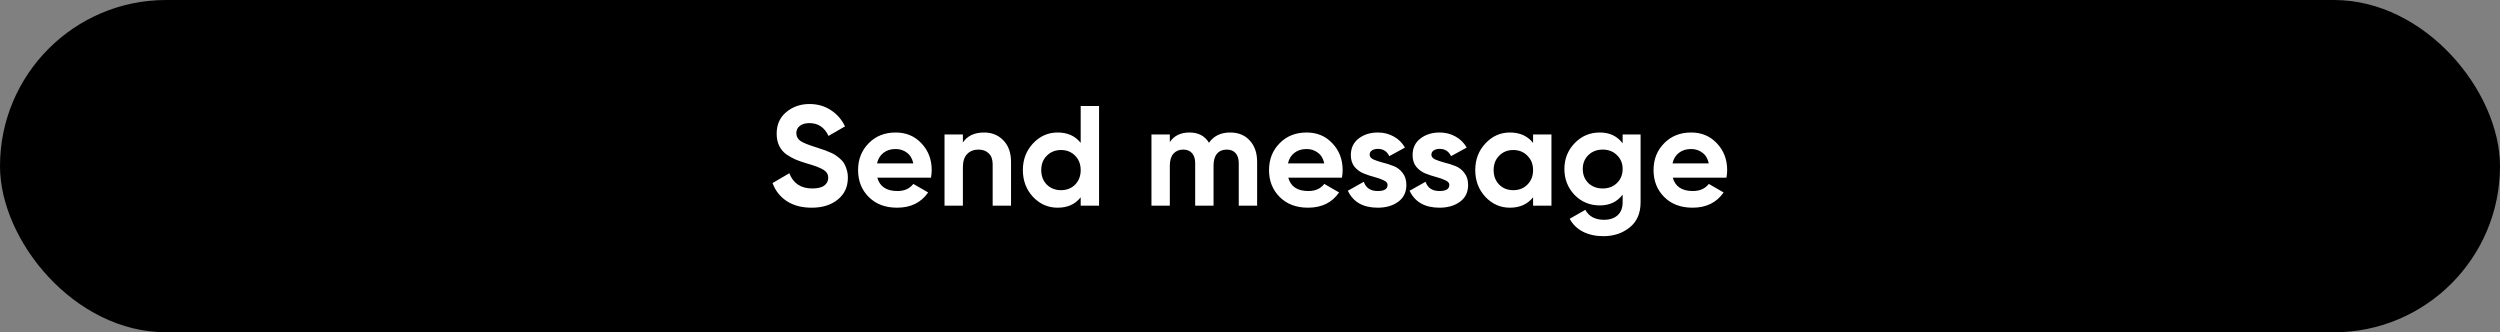 <svg width="316" height="42" viewBox="0 0 316 42" fill="none" xmlns="http://www.w3.org/2000/svg">
<rect x="0" y="0" width="316" height="42" fill="#808080" stroke="none"/>
<rect width="316" height="42" rx="21" fill="black"/>
<path d="M102.599 26.252C101.351 26.252 100.301 25.976 99.449 25.424C98.597 24.86 97.997 24.098 97.649 23.138L99.773 21.896C100.265 23.18 101.231 23.822 102.671 23.822C103.367 23.822 103.877 23.696 104.201 23.444C104.525 23.192 104.687 22.874 104.687 22.49C104.687 22.046 104.489 21.704 104.093 21.464C103.697 21.212 102.989 20.942 101.969 20.654C101.405 20.486 100.925 20.318 100.529 20.15C100.145 19.982 99.755 19.76 99.359 19.484C98.975 19.196 98.681 18.836 98.477 18.404C98.273 17.972 98.171 17.468 98.171 16.892C98.171 15.752 98.573 14.846 99.377 14.174C100.193 13.49 101.171 13.148 102.311 13.148C103.331 13.148 104.225 13.4 104.993 13.904C105.773 14.396 106.379 15.086 106.811 15.974L104.723 17.18C104.219 16.1 103.415 15.56 102.311 15.56C101.795 15.56 101.387 15.68 101.087 15.92C100.799 16.148 100.655 16.448 100.655 16.82C100.655 17.216 100.817 17.54 101.141 17.792C101.477 18.032 102.113 18.296 103.049 18.584C103.433 18.704 103.721 18.8 103.913 18.872C104.117 18.932 104.387 19.034 104.723 19.178C105.071 19.31 105.335 19.436 105.515 19.556C105.707 19.676 105.923 19.838 106.163 20.042C106.403 20.246 106.583 20.456 106.703 20.672C106.835 20.888 106.943 21.152 107.027 21.464C107.123 21.764 107.171 22.094 107.171 22.454C107.171 23.618 106.745 24.542 105.893 25.226C105.053 25.91 103.955 26.252 102.599 26.252ZM110.891 22.454C111.203 23.582 112.049 24.146 113.429 24.146C114.317 24.146 114.989 23.846 115.445 23.246L117.317 24.326C116.429 25.61 115.121 26.252 113.393 26.252C111.905 26.252 110.711 25.802 109.811 24.902C108.911 24.002 108.461 22.868 108.461 21.5C108.461 20.144 108.905 19.016 109.793 18.116C110.681 17.204 111.821 16.748 113.213 16.748C114.533 16.748 115.619 17.204 116.471 18.116C117.335 19.028 117.767 20.156 117.767 21.5C117.767 21.8 117.737 22.118 117.677 22.454H110.891ZM110.855 20.654H115.445C115.313 20.042 115.037 19.586 114.617 19.286C114.209 18.986 113.741 18.836 113.213 18.836C112.589 18.836 112.073 18.998 111.665 19.322C111.257 19.634 110.987 20.078 110.855 20.654ZM124.392 16.748C125.376 16.748 126.186 17.078 126.822 17.738C127.47 18.398 127.794 19.31 127.794 20.474V26H125.472V20.762C125.472 20.162 125.31 19.706 124.986 19.394C124.662 19.07 124.23 18.908 123.69 18.908C123.09 18.908 122.61 19.094 122.25 19.466C121.89 19.838 121.71 20.396 121.71 21.14V26H119.388V17H121.71V18.008C122.274 17.168 123.168 16.748 124.392 16.748ZM136.599 13.4H138.921V26H136.599V24.938C135.915 25.814 134.943 26.252 133.683 26.252C132.471 26.252 131.433 25.796 130.569 24.884C129.717 23.96 129.291 22.832 129.291 21.5C129.291 20.168 129.717 19.046 130.569 18.134C131.433 17.21 132.471 16.748 133.683 16.748C134.943 16.748 135.915 17.186 136.599 18.062V13.4ZM132.315 23.336C132.795 23.804 133.395 24.038 134.115 24.038C134.835 24.038 135.429 23.804 135.897 23.336C136.365 22.856 136.599 22.244 136.599 21.5C136.599 20.756 136.365 20.15 135.897 19.682C135.429 19.202 134.835 18.962 134.115 18.962C133.395 18.962 132.795 19.202 132.315 19.682C131.847 20.15 131.613 20.756 131.613 21.5C131.613 22.244 131.847 22.856 132.315 23.336ZM155.498 16.748C156.53 16.748 157.352 17.084 157.964 17.756C158.588 18.428 158.9 19.328 158.9 20.456V26H156.578V20.618C156.578 20.078 156.446 19.658 156.182 19.358C155.918 19.058 155.546 18.908 155.066 18.908C154.538 18.908 154.124 19.082 153.824 19.43C153.536 19.778 153.392 20.282 153.392 20.942V26H151.07V20.618C151.07 20.078 150.938 19.658 150.674 19.358C150.41 19.058 150.038 18.908 149.558 18.908C149.042 18.908 148.628 19.082 148.316 19.43C148.016 19.778 147.866 20.282 147.866 20.942V26H145.544V17H147.866V17.954C148.406 17.15 149.24 16.748 150.368 16.748C151.472 16.748 152.288 17.18 152.816 18.044C153.416 17.18 154.31 16.748 155.498 16.748ZM162.835 22.454C163.147 23.582 163.993 24.146 165.373 24.146C166.261 24.146 166.933 23.846 167.389 23.246L169.261 24.326C168.373 25.61 167.065 26.252 165.337 26.252C163.849 26.252 162.655 25.802 161.755 24.902C160.855 24.002 160.405 22.868 160.405 21.5C160.405 20.144 160.849 19.016 161.737 18.116C162.625 17.204 163.765 16.748 165.157 16.748C166.477 16.748 167.563 17.204 168.415 18.116C169.279 19.028 169.711 20.156 169.711 21.5C169.711 21.8 169.681 22.118 169.621 22.454H162.835ZM162.799 20.654H167.389C167.257 20.042 166.981 19.586 166.561 19.286C166.153 18.986 165.685 18.836 165.157 18.836C164.533 18.836 164.017 18.998 163.609 19.322C163.201 19.634 162.931 20.078 162.799 20.654ZM173.122 19.556C173.122 19.796 173.278 19.994 173.59 20.15C173.914 20.294 174.304 20.426 174.76 20.546C175.216 20.654 175.672 20.798 176.128 20.978C176.584 21.146 176.968 21.434 177.28 21.842C177.604 22.25 177.766 22.76 177.766 23.372C177.766 24.296 177.418 25.01 176.722 25.514C176.038 26.006 175.18 26.252 174.148 26.252C172.3 26.252 171.04 25.538 170.368 24.11L172.384 22.976C172.648 23.756 173.236 24.146 174.148 24.146C174.976 24.146 175.39 23.888 175.39 23.372C175.39 23.132 175.228 22.94 174.904 22.796C174.592 22.64 174.208 22.502 173.752 22.382C173.296 22.262 172.84 22.112 172.384 21.932C171.928 21.752 171.538 21.47 171.214 21.086C170.902 20.69 170.746 20.198 170.746 19.61C170.746 18.722 171.07 18.026 171.718 17.522C172.378 17.006 173.194 16.748 174.166 16.748C174.898 16.748 175.564 16.916 176.164 17.252C176.764 17.576 177.238 18.044 177.586 18.656L175.606 19.736C175.318 19.124 174.838 18.818 174.166 18.818C173.866 18.818 173.614 18.884 173.41 19.016C173.218 19.148 173.122 19.328 173.122 19.556ZM180.927 19.556C180.927 19.796 181.083 19.994 181.395 20.15C181.719 20.294 182.109 20.426 182.565 20.546C183.021 20.654 183.477 20.798 183.933 20.978C184.389 21.146 184.773 21.434 185.085 21.842C185.409 22.25 185.571 22.76 185.571 23.372C185.571 24.296 185.223 25.01 184.527 25.514C183.843 26.006 182.985 26.252 181.953 26.252C180.105 26.252 178.845 25.538 178.173 24.11L180.189 22.976C180.453 23.756 181.041 24.146 181.953 24.146C182.781 24.146 183.195 23.888 183.195 23.372C183.195 23.132 183.033 22.94 182.709 22.796C182.397 22.64 182.013 22.502 181.557 22.382C181.101 22.262 180.645 22.112 180.189 21.932C179.733 21.752 179.343 21.47 179.019 21.086C178.707 20.69 178.551 20.198 178.551 19.61C178.551 18.722 178.875 18.026 179.523 17.522C180.183 17.006 180.999 16.748 181.971 16.748C182.703 16.748 183.369 16.916 183.969 17.252C184.569 17.576 185.043 18.044 185.391 18.656L183.411 19.736C183.123 19.124 182.643 18.818 181.971 18.818C181.671 18.818 181.419 18.884 181.215 19.016C181.023 19.148 180.927 19.328 180.927 19.556ZM193.781 17H196.103V26H193.781V24.938C193.085 25.814 192.107 26.252 190.847 26.252C189.647 26.252 188.615 25.796 187.751 24.884C186.899 23.96 186.473 22.832 186.473 21.5C186.473 20.168 186.899 19.046 187.751 18.134C188.615 17.21 189.647 16.748 190.847 16.748C192.107 16.748 193.085 17.186 193.781 18.062V17ZM189.497 23.336C189.965 23.804 190.559 24.038 191.279 24.038C191.999 24.038 192.593 23.804 193.061 23.336C193.541 22.856 193.781 22.244 193.781 21.5C193.781 20.756 193.541 20.15 193.061 19.682C192.593 19.202 191.999 18.962 191.279 18.962C190.559 18.962 189.965 19.202 189.497 19.682C189.029 20.15 188.795 20.756 188.795 21.5C188.795 22.244 189.029 22.856 189.497 23.336ZM205.102 17H207.37V25.568C207.37 26.96 206.908 28.022 205.984 28.754C205.072 29.486 203.968 29.852 202.672 29.852C201.7 29.852 200.842 29.666 200.098 29.294C199.366 28.922 198.802 28.376 198.406 27.656L200.386 26.522C200.842 27.362 201.628 27.782 202.744 27.782C203.476 27.782 204.052 27.59 204.472 27.206C204.892 26.822 205.102 26.276 205.102 25.568V24.596C204.418 25.508 203.458 25.964 202.222 25.964C200.95 25.964 199.882 25.52 199.018 24.632C198.166 23.732 197.74 22.64 197.74 21.356C197.74 20.084 198.172 18.998 199.036 18.098C199.9 17.198 200.962 16.748 202.222 16.748C203.458 16.748 204.418 17.204 205.102 18.116V17ZM200.764 23.138C201.244 23.594 201.85 23.822 202.582 23.822C203.314 23.822 203.914 23.594 204.382 23.138C204.862 22.67 205.102 22.076 205.102 21.356C205.102 20.648 204.862 20.066 204.382 19.61C203.914 19.142 203.314 18.908 202.582 18.908C201.85 18.908 201.244 19.142 200.764 19.61C200.296 20.066 200.062 20.648 200.062 21.356C200.062 22.076 200.296 22.67 200.764 23.138ZM211.438 22.454C211.75 23.582 212.596 24.146 213.976 24.146C214.864 24.146 215.536 23.846 215.992 23.246L217.864 24.326C216.976 25.61 215.668 26.252 213.94 26.252C212.452 26.252 211.258 25.802 210.358 24.902C209.458 24.002 209.008 22.868 209.008 21.5C209.008 20.144 209.452 19.016 210.34 18.116C211.228 17.204 212.368 16.748 213.76 16.748C215.08 16.748 216.166 17.204 217.018 18.116C217.882 19.028 218.314 20.156 218.314 21.5C218.314 21.8 218.284 22.118 218.224 22.454H211.438ZM211.402 20.654H215.992C215.86 20.042 215.584 19.586 215.164 19.286C214.756 18.986 214.288 18.836 213.76 18.836C213.136 18.836 212.62 18.998 212.212 19.322C211.804 19.634 211.534 20.078 211.402 20.654Z" fill="white"/>
</svg>
